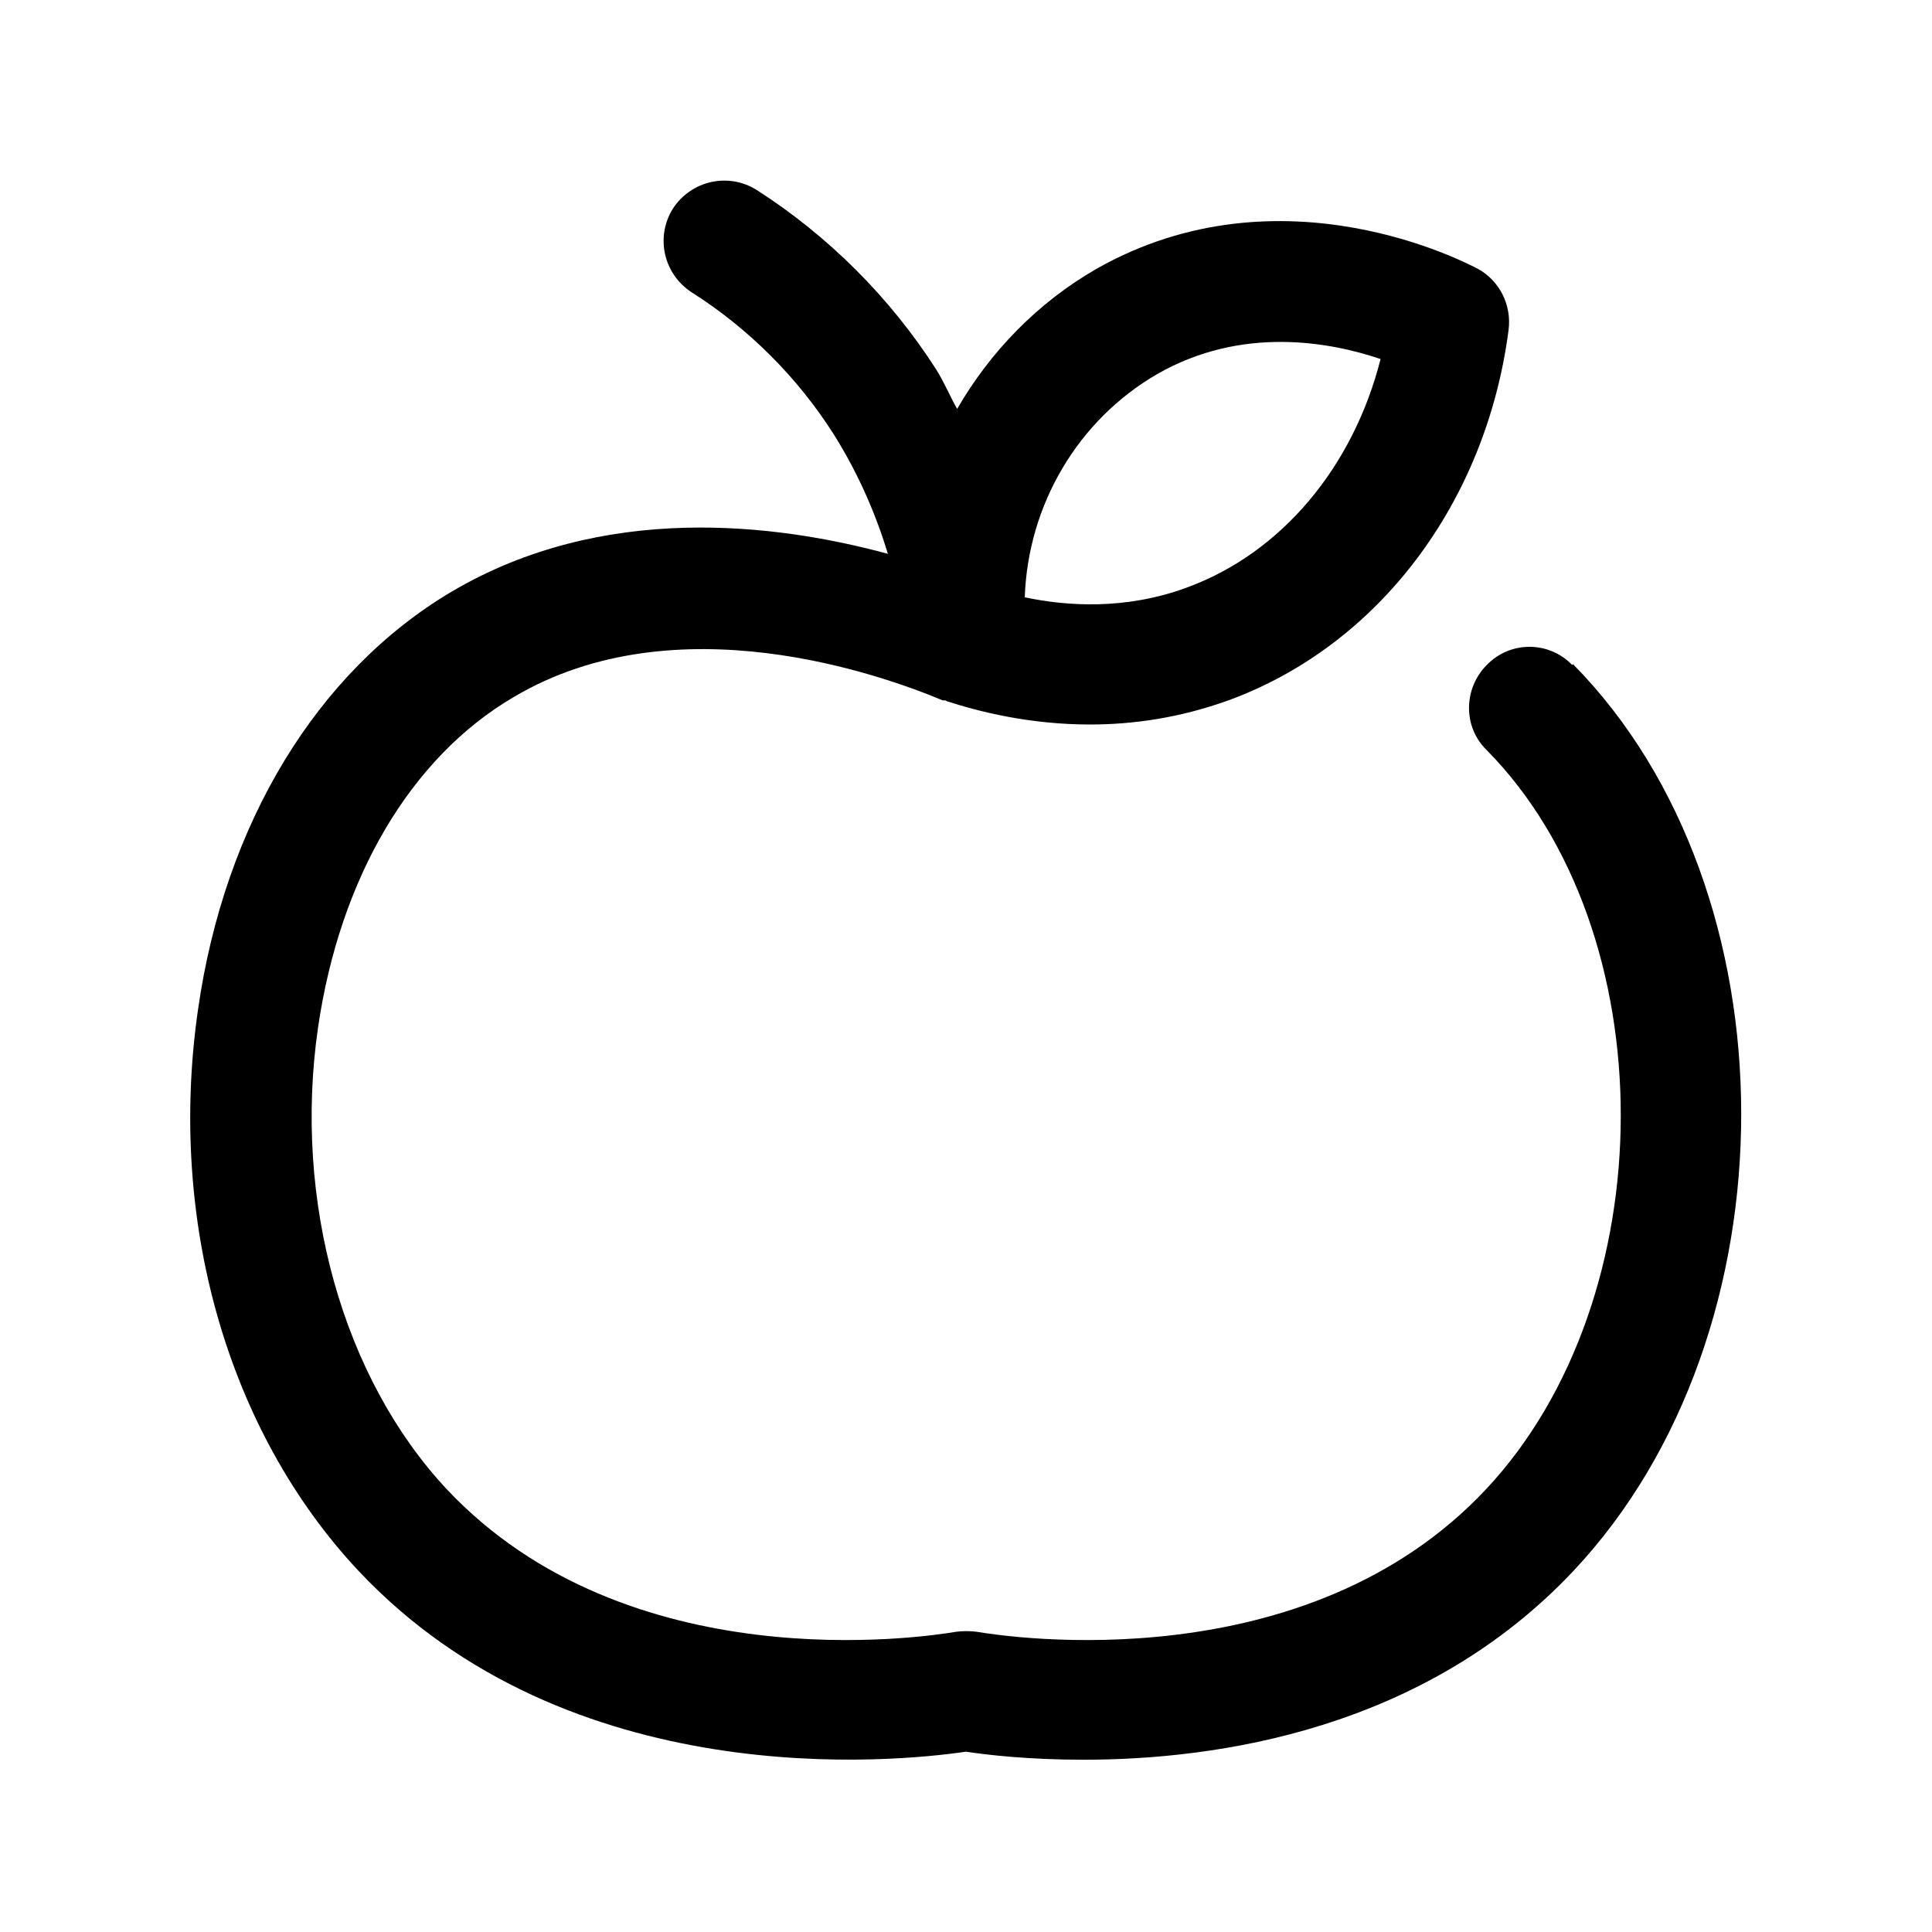 <?xml version="1.0" encoding="UTF-8"?>
<svg id="apple" xmlns="http://www.w3.org/2000/svg" viewBox="0 0 24 24">
  <defs>
    <style>
      .cls-1 {
        stroke-width: 0px;
      }
    </style>
  </defs>
  <path class="cls-1" d="m19.53,8.26c-.29-.3-.77-.3-1.06,0-.29.29-.3.77,0,1.06,2.22,2.25,2.22,6.8-.01,9.18-2.24,2.39-5.92,1.84-6.33,1.77-.08-.01-.17-.01-.25,0-.41.07-4.08.62-6.33-1.77-1.29-1.38-1.91-3.58-1.6-5.73.27-1.86,1.15-3.36,2.43-4.11,2.02-1.2,4.59-.27,5.33.04,0,0,0,0,0,0,0,0,.02,0,.03,0,0,0,.01,0,.02.01.4.13,1.03.29,1.78.29.53,0,1.11-.08,1.72-.3,1.86-.68,3.2-2.45,3.48-4.6.04-.31-.11-.61-.38-.76-.1-.05-2.43-1.31-4.74,0-.73.42-1.32,1.03-1.73,1.74-.09-.16-.16-.33-.26-.49-.57-.89-1.34-1.66-2.23-2.23-.35-.22-.81-.12-1.04.23-.22.35-.12.81.23,1.04.71.45,1.32,1.06,1.77,1.77.32.51.53,1.02.67,1.48-1.4-.38-3.54-.64-5.42.47-1.67.99-2.82,2.88-3.15,5.19-.38,2.63.37,5.24,1.99,6.97,2.62,2.79,6.67,2.38,7.55,2.25.26.04.78.1,1.46.1,1.66,0,4.23-.37,6.09-2.35,2.78-2.96,2.77-8.44-.01-11.26Zm-5.16-3.61c1.06-.61,2.16-.4,2.78-.19-.34,1.34-1.23,2.41-2.41,2.84-.76.28-1.49.23-2.01.12.04-1.15.66-2.2,1.64-2.77Z"/>
</svg>
